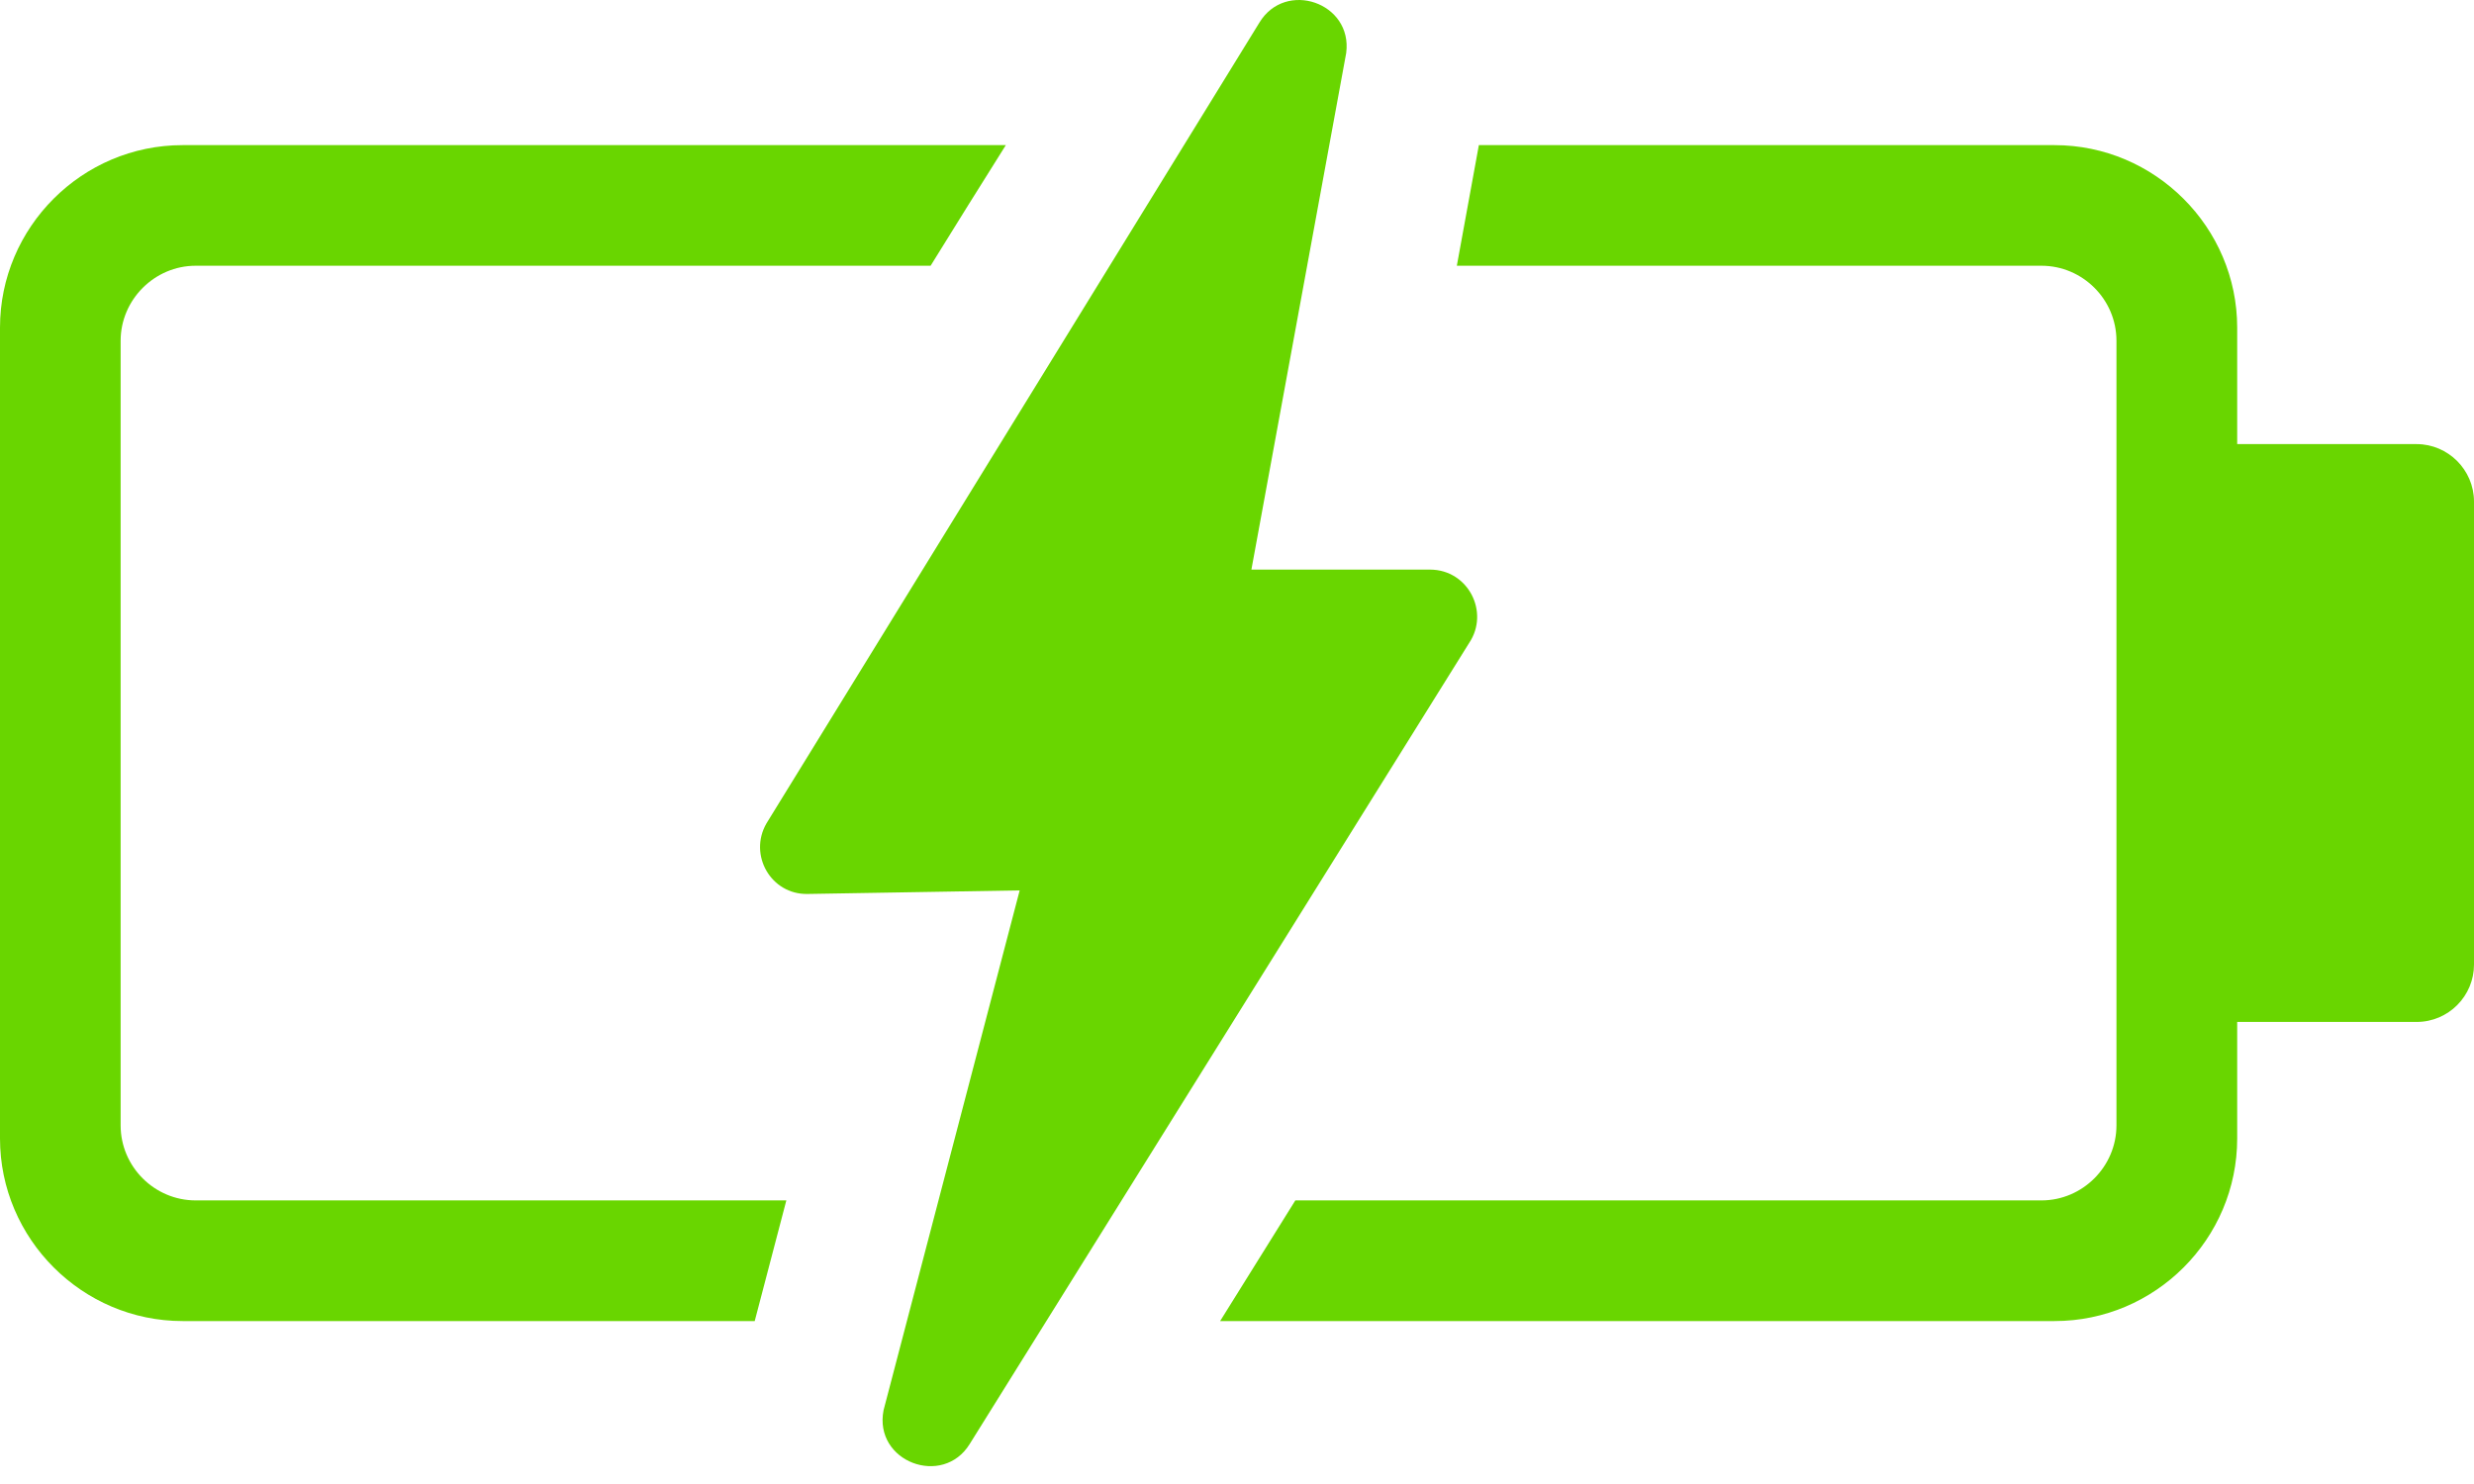 <svg width="50" height="30" viewBox="0 0 50 30" fill="none" xmlns="http://www.w3.org/2000/svg">
<g clip-path="url(#clip0_45_1279)">
<path d="M45.214 23.015V20.659H48.842C49.163 20.659 49.452 20.527 49.66 20.319C49.877 20.102 50 19.807 50 19.5V10.138C50 9.819 49.867 9.527 49.659 9.319C49.451 9.111 49.16 8.978 48.842 8.978H45.214V6.624C45.214 4.594 43.551 2.934 41.523 2.934H29.888L29.443 5.372H41.258C42.091 5.372 42.774 6.054 42.774 6.889V22.75C42.774 23.582 42.09 24.267 41.258 24.267H26.179L24.659 26.706H41.523C43.555 26.706 45.214 25.048 45.214 23.015ZM25.291 11.515H28.905C29.672 11.518 30.109 12.374 29.693 12.996L19.6 29.188C19.057 30.076 17.652 29.551 17.857 28.508L20.608 18L16.321 18.072C15.58 18.086 15.123 17.283 15.49 16.646L25.452 0.458C25.979 -0.414 27.34 0.053 27.207 1.071L25.291 11.515ZM20.328 2.934H3.69C1.659 2.934 0 4.593 0 6.624V23.015C0 25.044 1.663 26.706 3.69 26.706H15.253L15.892 24.267H3.955C3.121 24.267 2.438 23.584 2.438 22.75V6.889C2.438 6.058 3.124 5.372 3.955 5.372H18.808C19.314 4.554 19.82 3.74 20.328 2.934Z" fill="#69D600"/>
</g>
<defs>
<clipPath id="clip0_45_1279">
<rect width="50" height="29.64" fill="white"/>
</clipPath>
</defs>
</svg>

